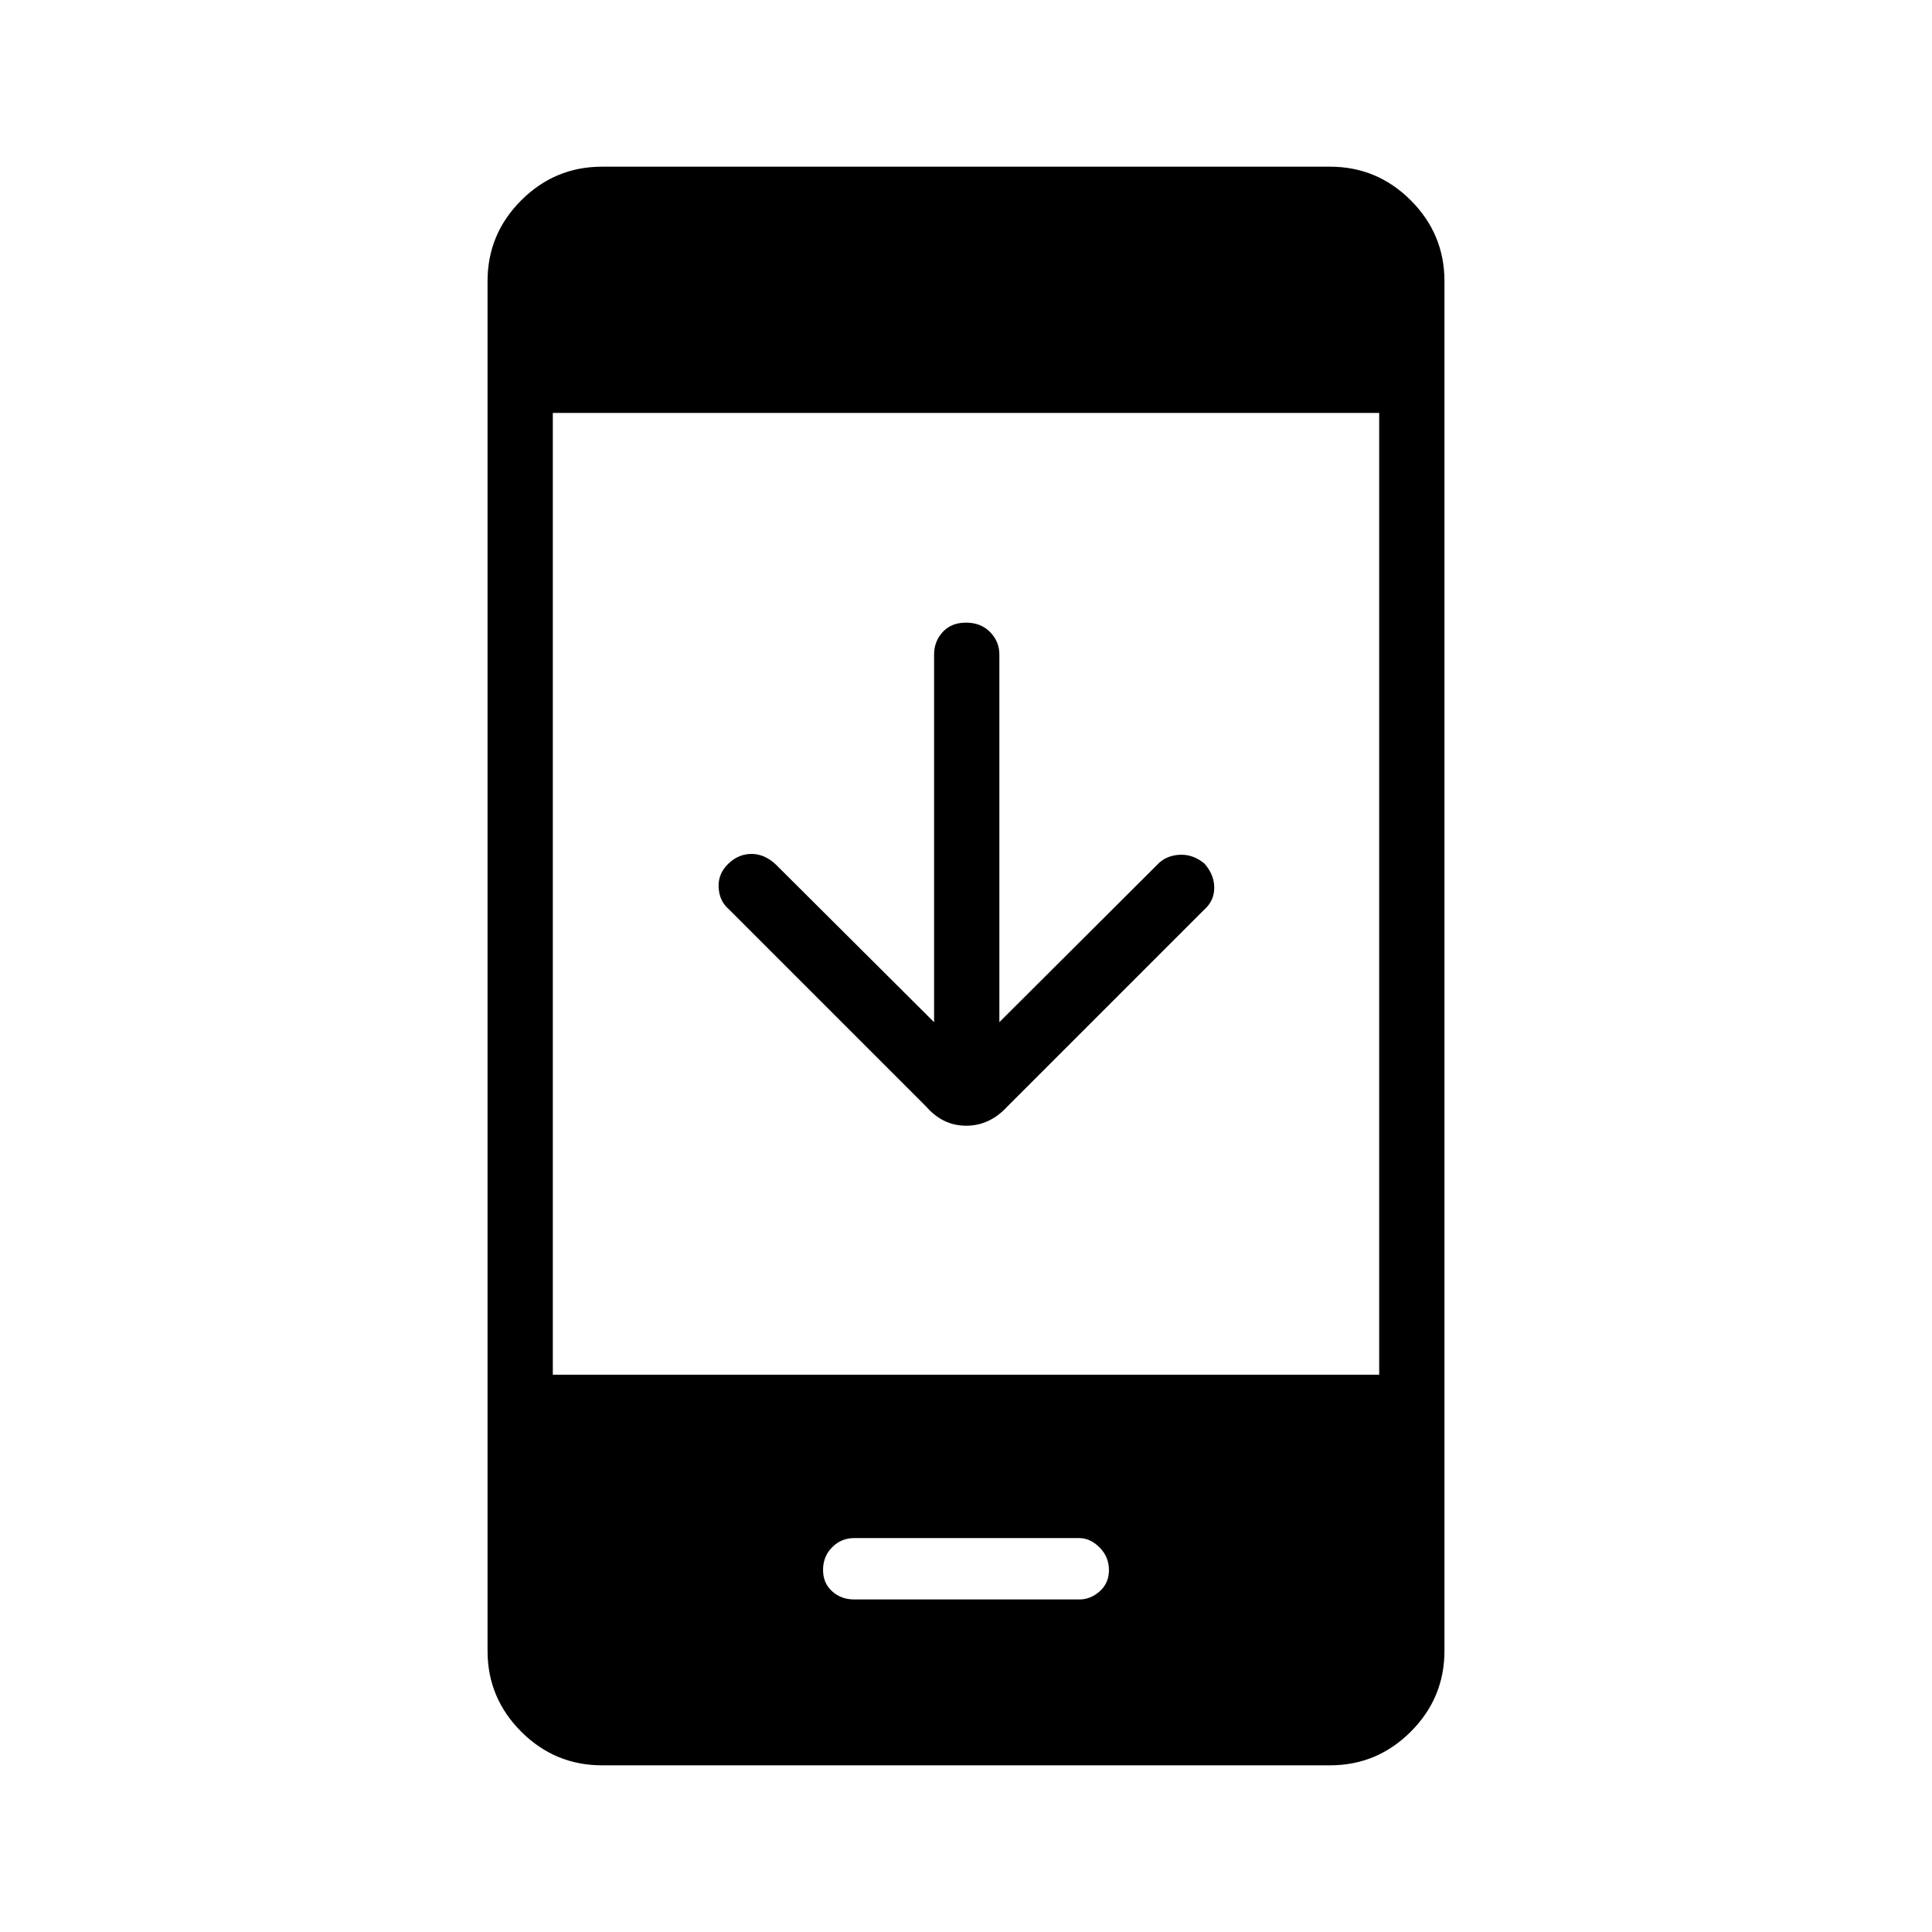 <svg xmlns="http://www.w3.org/2000/svg" height="40" viewBox="0 -960 960 960" width="40"><path d="M464.14-452.09v-182.67q0-6.5 4.27-11.18 4.26-4.68 11.6-4.68t11.95 4.68q4.62 4.68 4.62 11.18v182.67l78.55-78.35q4.19-4.43 10.93-4.82 6.74-.38 12.44 4.38 4.85 5.56 4.85 11.98 0 6.43-4.85 10.76l-98.05 98.05q-8.72 9.45-20.34 9.45t-19.84-9.45l-98.05-98.05q-4.8-4.08-5.14-10.93-.34-6.85 4.91-11.84 5.07-4.82 11.54-4.78 6.47.05 11.94 5.23l78.67 78.37Zm-165 369.27q-23.42 0-40.15-16.73-16.73-16.73-16.73-40.13v-680.64q0-23.4 16.73-40.13 16.73-16.73 40.15-16.73h361.72q23.42 0 40.15 16.73 16.73 16.73 16.73 40.13v680.64q0 23.4-16.73 40.13-16.73 16.73-40.15 16.73H299.14Zm-24.45-194.1h410.62v-477.9H274.69v477.9Zm149.78 111.68h111.92q5.49 0 10.07-4.06 4.57-4.05 4.57-10.57 0-6.52-4.64-11.19t-10.15-4.67H424.39q-6.35 0-10.88 4.53-4.54 4.52-4.54 11.33 0 6.52 4.5 10.57 4.49 4.06 11 4.06Z"/></svg>